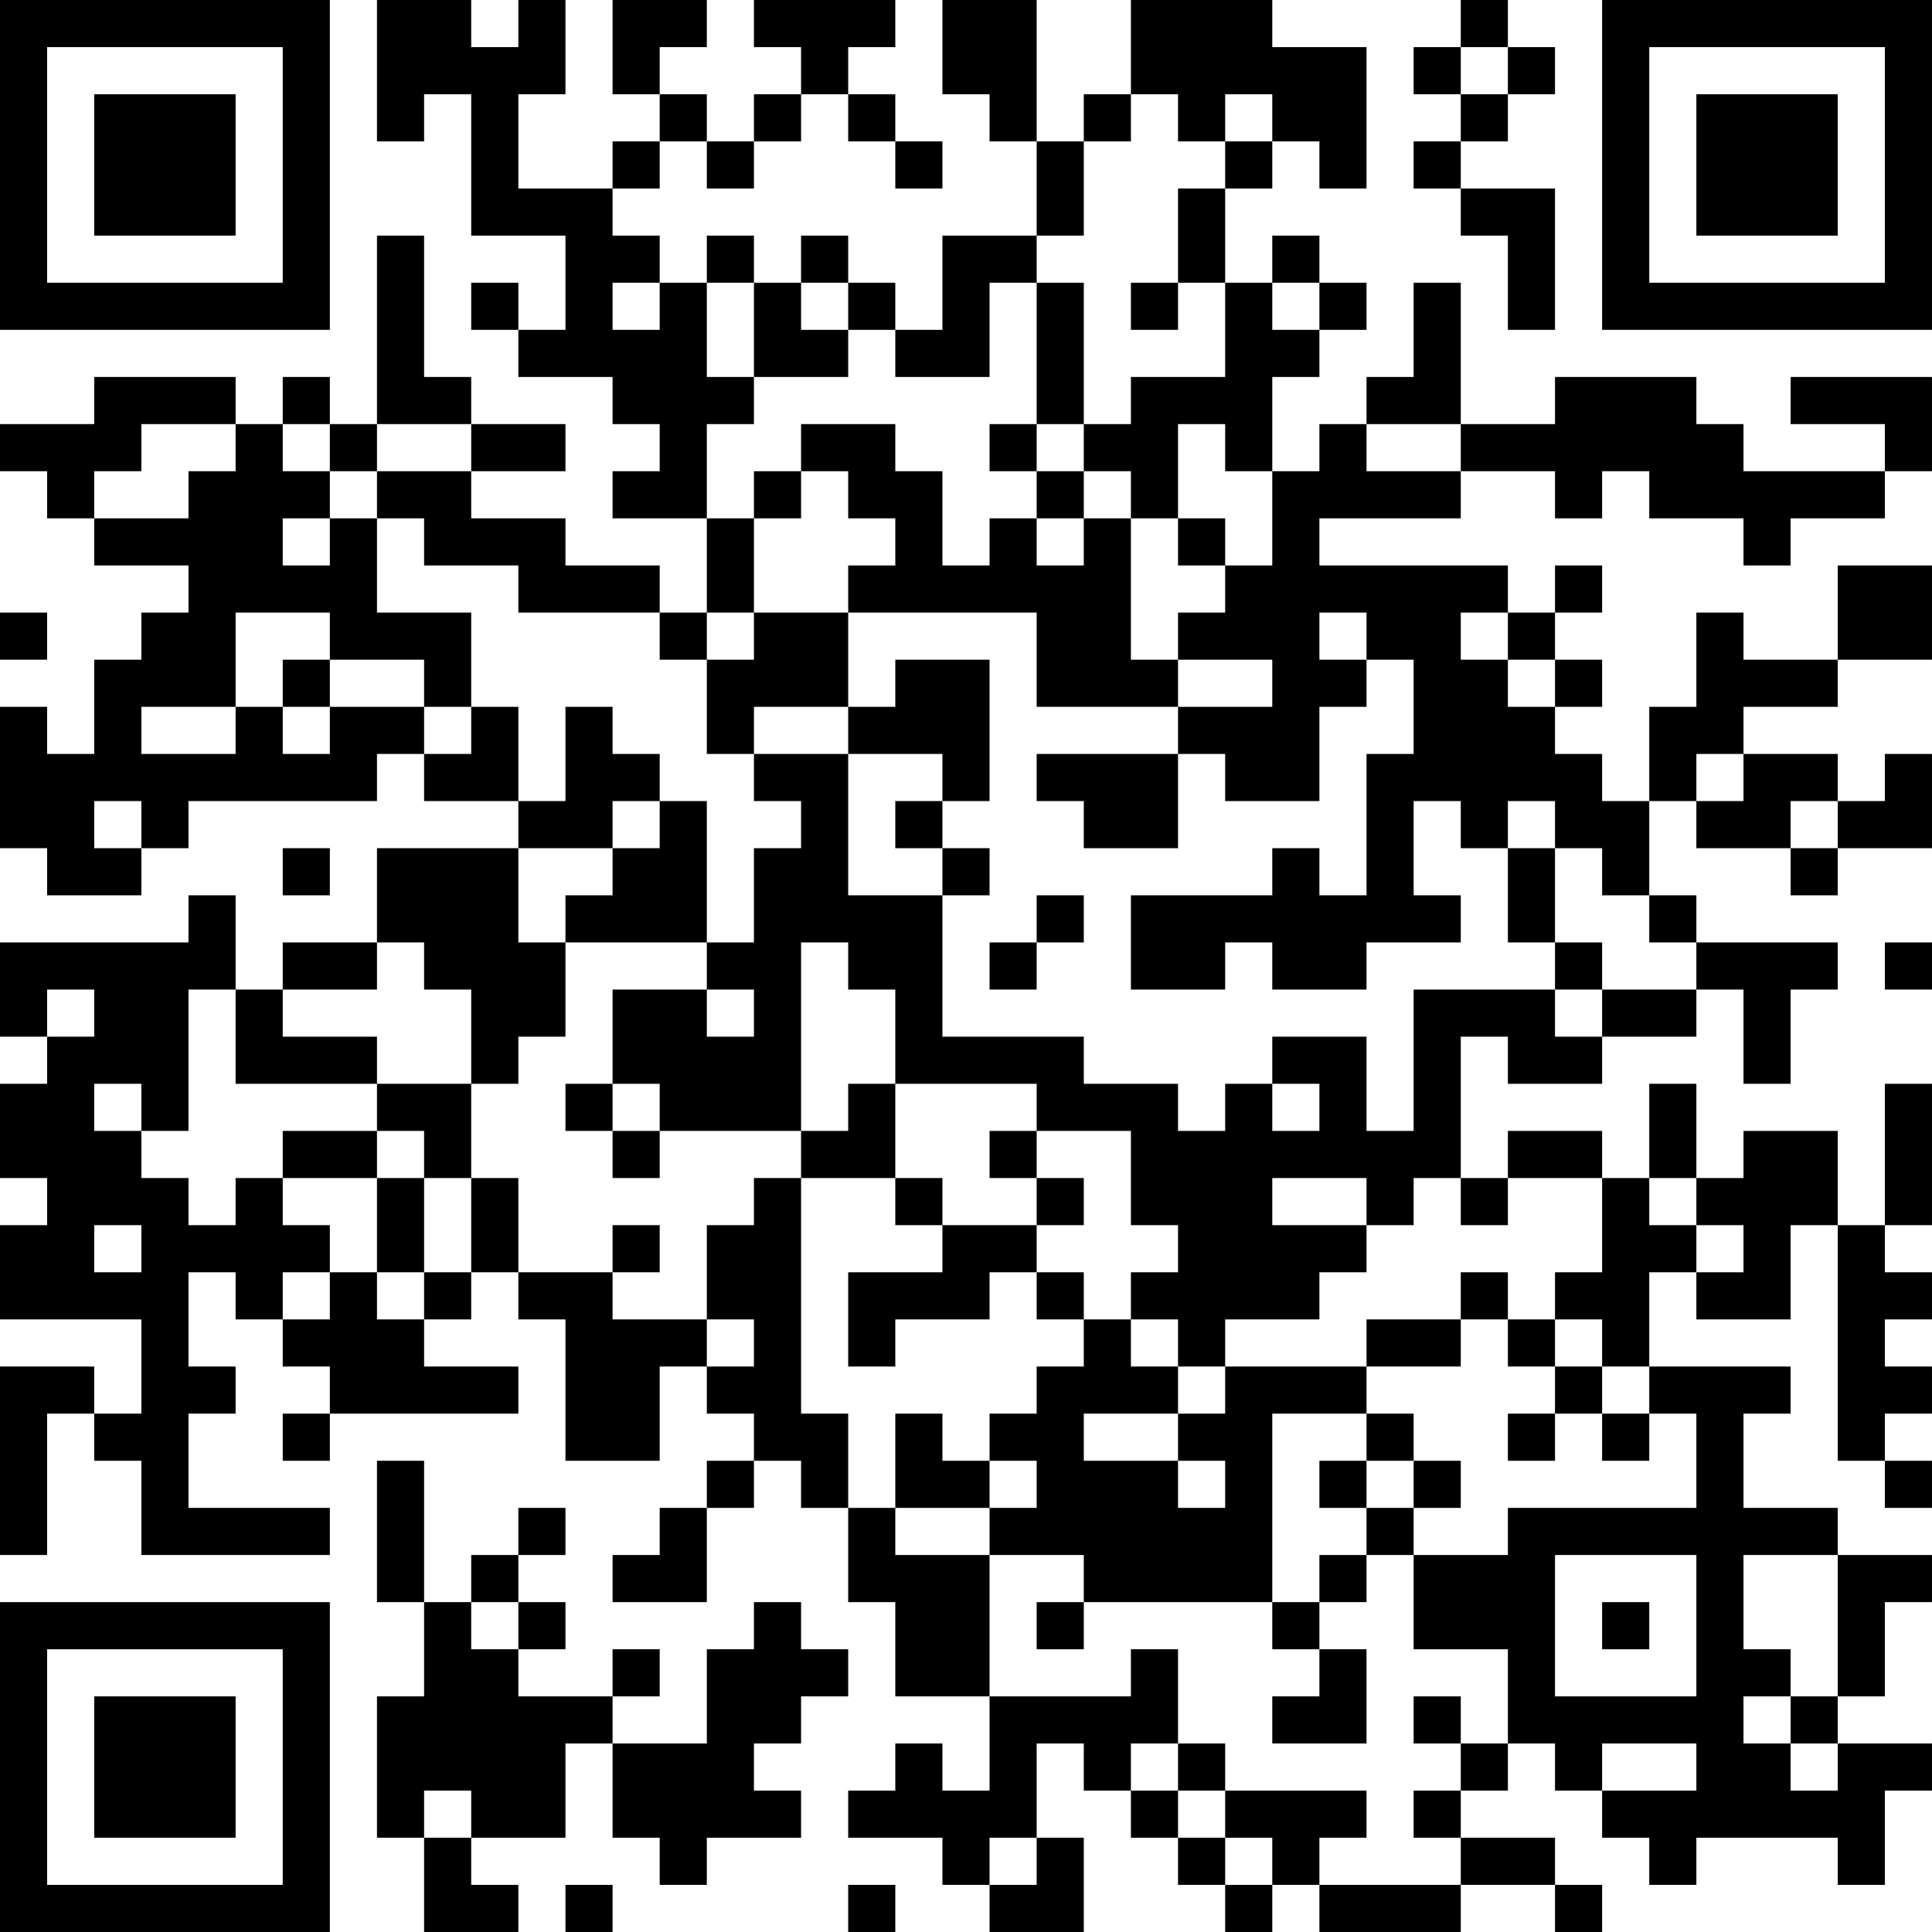 <?xml version="1.0" encoding="UTF-8"?>
<svg xmlns="http://www.w3.org/2000/svg" version="1.1" width="200" height="200" viewBox="0 0 200 200"><rect x="0" y="0" width="200" height="200" fill="#ffffff"/><g transform="scale(4.878)"><g transform="translate(0,0)"><path fill-rule="evenodd" d="M8 0L8 3L9 3L9 2L10 2L10 5L12 5L12 7L11 7L11 6L10 6L10 7L11 7L11 8L13 8L13 9L14 9L14 10L13 10L13 11L15 11L15 13L14 13L14 12L12 12L12 11L10 11L10 10L12 10L12 9L10 9L10 8L9 8L9 5L8 5L8 9L7 9L7 8L6 8L6 9L5 9L5 8L2 8L2 9L0 9L0 10L1 10L1 11L2 11L2 12L4 12L4 13L3 13L3 14L2 14L2 16L1 16L1 15L0 15L0 18L1 18L1 19L3 19L3 18L4 18L4 17L8 17L8 16L9 16L9 17L11 17L11 18L8 18L8 20L6 20L6 21L5 21L5 19L4 19L4 20L0 20L0 22L1 22L1 23L0 23L0 25L1 25L1 26L0 26L0 28L3 28L3 30L2 30L2 29L0 29L0 33L1 33L1 30L2 30L2 31L3 31L3 33L7 33L7 32L4 32L4 30L5 30L5 29L4 29L4 27L5 27L5 28L6 28L6 29L7 29L7 30L6 30L6 31L7 31L7 30L11 30L11 29L9 29L9 28L10 28L10 27L11 27L11 28L12 28L12 31L14 31L14 29L15 29L15 30L16 30L16 31L15 31L15 32L14 32L14 33L13 33L13 34L15 34L15 32L16 32L16 31L17 31L17 32L18 32L18 34L19 34L19 36L21 36L21 38L20 38L20 37L19 37L19 38L18 38L18 39L20 39L20 40L21 40L21 41L23 41L23 39L22 39L22 37L23 37L23 38L24 38L24 39L25 39L25 40L26 40L26 41L27 41L27 40L28 40L28 41L31 41L31 40L33 40L33 41L34 41L34 40L33 40L33 39L31 39L31 38L32 38L32 37L33 37L33 38L34 38L34 39L35 39L35 40L36 40L36 39L39 39L39 40L40 40L40 38L41 38L41 37L39 37L39 36L40 36L40 34L41 34L41 33L39 33L39 32L37 32L37 30L38 30L38 29L35 29L35 27L36 27L36 28L38 28L38 26L39 26L39 31L40 31L40 32L41 32L41 31L40 31L40 30L41 30L41 29L40 29L40 28L41 28L41 27L40 27L40 26L41 26L41 23L40 23L40 26L39 26L39 24L37 24L37 25L36 25L36 23L35 23L35 25L34 25L34 24L32 24L32 25L31 25L31 22L32 22L32 23L34 23L34 22L36 22L36 21L37 21L37 23L38 23L38 21L39 21L39 20L36 20L36 19L35 19L35 17L36 17L36 18L38 18L38 19L39 19L39 18L41 18L41 16L40 16L40 17L39 17L39 16L37 16L37 15L39 15L39 14L41 14L41 12L39 12L39 14L37 14L37 13L36 13L36 15L35 15L35 17L34 17L34 16L33 16L33 15L34 15L34 14L33 14L33 13L34 13L34 12L33 12L33 13L32 13L32 12L28 12L28 11L31 11L31 10L33 10L33 11L34 11L34 10L35 10L35 11L37 11L37 12L38 12L38 11L40 11L40 10L41 10L41 8L38 8L38 9L40 9L40 10L37 10L37 9L36 9L36 8L33 8L33 9L31 9L31 6L30 6L30 8L29 8L29 9L28 9L28 10L27 10L27 8L28 8L28 7L29 7L29 6L28 6L28 5L27 5L27 6L26 6L26 4L27 4L27 3L28 3L28 4L29 4L29 1L27 1L27 0L24 0L24 2L23 2L23 3L22 3L22 0L20 0L20 2L21 2L21 3L22 3L22 5L20 5L20 7L19 7L19 6L18 6L18 5L17 5L17 6L16 6L16 5L15 5L15 6L14 6L14 5L13 5L13 4L14 4L14 3L15 3L15 4L16 4L16 3L17 3L17 2L18 2L18 3L19 3L19 4L20 4L20 3L19 3L19 2L18 2L18 1L19 1L19 0L16 0L16 1L17 1L17 2L16 2L16 3L15 3L15 2L14 2L14 1L15 1L15 0L13 0L13 2L14 2L14 3L13 3L13 4L11 4L11 2L12 2L12 0L11 0L11 1L10 1L10 0ZM31 0L31 1L30 1L30 2L31 2L31 3L30 3L30 4L31 4L31 5L32 5L32 7L33 7L33 4L31 4L31 3L32 3L32 2L33 2L33 1L32 1L32 0ZM31 1L31 2L32 2L32 1ZM24 2L24 3L23 3L23 5L22 5L22 6L21 6L21 8L19 8L19 7L18 7L18 6L17 6L17 7L18 7L18 8L16 8L16 6L15 6L15 8L16 8L16 9L15 9L15 11L16 11L16 13L15 13L15 14L14 14L14 13L11 13L11 12L9 12L9 11L8 11L8 10L10 10L10 9L8 9L8 10L7 10L7 9L6 9L6 10L7 10L7 11L6 11L6 12L7 12L7 11L8 11L8 13L10 13L10 15L9 15L9 14L7 14L7 13L5 13L5 15L3 15L3 16L5 16L5 15L6 15L6 16L7 16L7 15L9 15L9 16L10 16L10 15L11 15L11 17L12 17L12 15L13 15L13 16L14 16L14 17L13 17L13 18L11 18L11 20L12 20L12 22L11 22L11 23L10 23L10 21L9 21L9 20L8 20L8 21L6 21L6 22L8 22L8 23L5 23L5 21L4 21L4 24L3 24L3 23L2 23L2 24L3 24L3 25L4 25L4 26L5 26L5 25L6 25L6 26L7 26L7 27L6 27L6 28L7 28L7 27L8 27L8 28L9 28L9 27L10 27L10 25L11 25L11 27L13 27L13 28L15 28L15 29L16 29L16 28L15 28L15 26L16 26L16 25L17 25L17 30L18 30L18 32L19 32L19 33L21 33L21 36L24 36L24 35L25 35L25 37L24 37L24 38L25 38L25 39L26 39L26 40L27 40L27 39L26 39L26 38L29 38L29 39L28 39L28 40L31 40L31 39L30 39L30 38L31 38L31 37L32 37L32 35L30 35L30 33L32 33L32 32L36 32L36 30L35 30L35 29L34 29L34 28L33 28L33 27L34 27L34 25L32 25L32 26L31 26L31 25L30 25L30 26L29 26L29 25L27 25L27 26L29 26L29 27L28 27L28 28L26 28L26 29L25 29L25 28L24 28L24 27L25 27L25 26L24 26L24 24L22 24L22 23L19 23L19 21L18 21L18 20L17 20L17 24L14 24L14 23L13 23L13 21L15 21L15 22L16 22L16 21L15 21L15 20L16 20L16 18L17 18L17 17L16 17L16 16L18 16L18 19L20 19L20 22L23 22L23 23L25 23L25 24L26 24L26 23L27 23L27 24L28 24L28 23L27 23L27 22L29 22L29 24L30 24L30 21L33 21L33 22L34 22L34 21L36 21L36 20L35 20L35 19L34 19L34 18L33 18L33 17L32 17L32 18L31 18L31 17L30 17L30 19L31 19L31 20L29 20L29 21L27 21L27 20L26 20L26 21L24 21L24 19L27 19L27 18L28 18L28 19L29 19L29 16L30 16L30 14L29 14L29 13L28 13L28 14L29 14L29 15L28 15L28 17L26 17L26 16L25 16L25 15L27 15L27 14L25 14L25 13L26 13L26 12L27 12L27 10L26 10L26 9L25 9L25 11L24 11L24 10L23 10L23 9L24 9L24 8L26 8L26 6L25 6L25 4L26 4L26 3L27 3L27 2L26 2L26 3L25 3L25 2ZM13 6L13 7L14 7L14 6ZM22 6L22 9L21 9L21 10L22 10L22 11L21 11L21 12L20 12L20 10L19 10L19 9L17 9L17 10L16 10L16 11L17 11L17 10L18 10L18 11L19 11L19 12L18 12L18 13L16 13L16 14L15 14L15 16L16 16L16 15L18 15L18 16L20 16L20 17L19 17L19 18L20 18L20 19L21 19L21 18L20 18L20 17L21 17L21 14L19 14L19 15L18 15L18 13L22 13L22 15L25 15L25 14L24 14L24 11L23 11L23 10L22 10L22 9L23 9L23 6ZM24 6L24 7L25 7L25 6ZM27 6L27 7L28 7L28 6ZM3 9L3 10L2 10L2 11L4 11L4 10L5 10L5 9ZM29 9L29 10L31 10L31 9ZM22 11L22 12L23 12L23 11ZM25 11L25 12L26 12L26 11ZM0 13L0 14L1 14L1 13ZM31 13L31 14L32 14L32 15L33 15L33 14L32 14L32 13ZM6 14L6 15L7 15L7 14ZM22 16L22 17L23 17L23 18L25 18L25 16ZM36 16L36 17L37 17L37 16ZM2 17L2 18L3 18L3 17ZM14 17L14 18L13 18L13 19L12 19L12 20L15 20L15 17ZM38 17L38 18L39 18L39 17ZM6 18L6 19L7 19L7 18ZM32 18L32 20L33 20L33 21L34 21L34 20L33 20L33 18ZM22 19L22 20L21 20L21 21L22 21L22 20L23 20L23 19ZM40 20L40 21L41 21L41 20ZM1 21L1 22L2 22L2 21ZM8 23L8 24L6 24L6 25L8 25L8 27L9 27L9 25L10 25L10 23ZM12 23L12 24L13 24L13 25L14 25L14 24L13 24L13 23ZM18 23L18 24L17 24L17 25L19 25L19 26L20 26L20 27L18 27L18 29L19 29L19 28L21 28L21 27L22 27L22 28L23 28L23 29L22 29L22 30L21 30L21 31L20 31L20 30L19 30L19 32L21 32L21 33L23 33L23 34L22 34L22 35L23 35L23 34L27 34L27 35L28 35L28 36L27 36L27 37L29 37L29 35L28 35L28 34L29 34L29 33L30 33L30 32L31 32L31 31L30 31L30 30L29 30L29 29L31 29L31 28L32 28L32 29L33 29L33 30L32 30L32 31L33 31L33 30L34 30L34 31L35 31L35 30L34 30L34 29L33 29L33 28L32 28L32 27L31 27L31 28L29 28L29 29L26 29L26 30L25 30L25 29L24 29L24 28L23 28L23 27L22 27L22 26L23 26L23 25L22 25L22 24L21 24L21 25L22 25L22 26L20 26L20 25L19 25L19 23ZM8 24L8 25L9 25L9 24ZM35 25L35 26L36 26L36 27L37 27L37 26L36 26L36 25ZM2 26L2 27L3 27L3 26ZM13 26L13 27L14 27L14 26ZM23 30L23 31L25 31L25 32L26 32L26 31L25 31L25 30ZM27 30L27 34L28 34L28 33L29 33L29 32L30 32L30 31L29 31L29 30ZM8 31L8 34L9 34L9 36L8 36L8 39L9 39L9 41L11 41L11 40L10 40L10 39L12 39L12 37L13 37L13 39L14 39L14 40L15 40L15 39L17 39L17 38L16 38L16 37L17 37L17 36L18 36L18 35L17 35L17 34L16 34L16 35L15 35L15 37L13 37L13 36L14 36L14 35L13 35L13 36L11 36L11 35L12 35L12 34L11 34L11 33L12 33L12 32L11 32L11 33L10 33L10 34L9 34L9 31ZM21 31L21 32L22 32L22 31ZM28 31L28 32L29 32L29 31ZM33 33L33 36L36 36L36 33ZM37 33L37 35L38 35L38 36L37 36L37 37L38 37L38 38L39 38L39 37L38 37L38 36L39 36L39 33ZM10 34L10 35L11 35L11 34ZM34 34L34 35L35 35L35 34ZM30 36L30 37L31 37L31 36ZM25 37L25 38L26 38L26 37ZM34 37L34 38L36 38L36 37ZM9 38L9 39L10 39L10 38ZM21 39L21 40L22 40L22 39ZM12 40L12 41L13 41L13 40ZM18 40L18 41L19 41L19 40ZM0 0L0 7L7 7L7 0ZM1 1L1 6L6 6L6 1ZM2 2L2 5L5 5L5 2ZM34 0L34 7L41 7L41 0ZM35 1L35 6L40 6L40 1ZM36 2L36 5L39 5L39 2ZM0 34L0 41L7 41L7 34ZM1 35L1 40L6 40L6 35ZM2 36L2 39L5 39L5 36Z" fill="#000000"/></g></g></svg>
